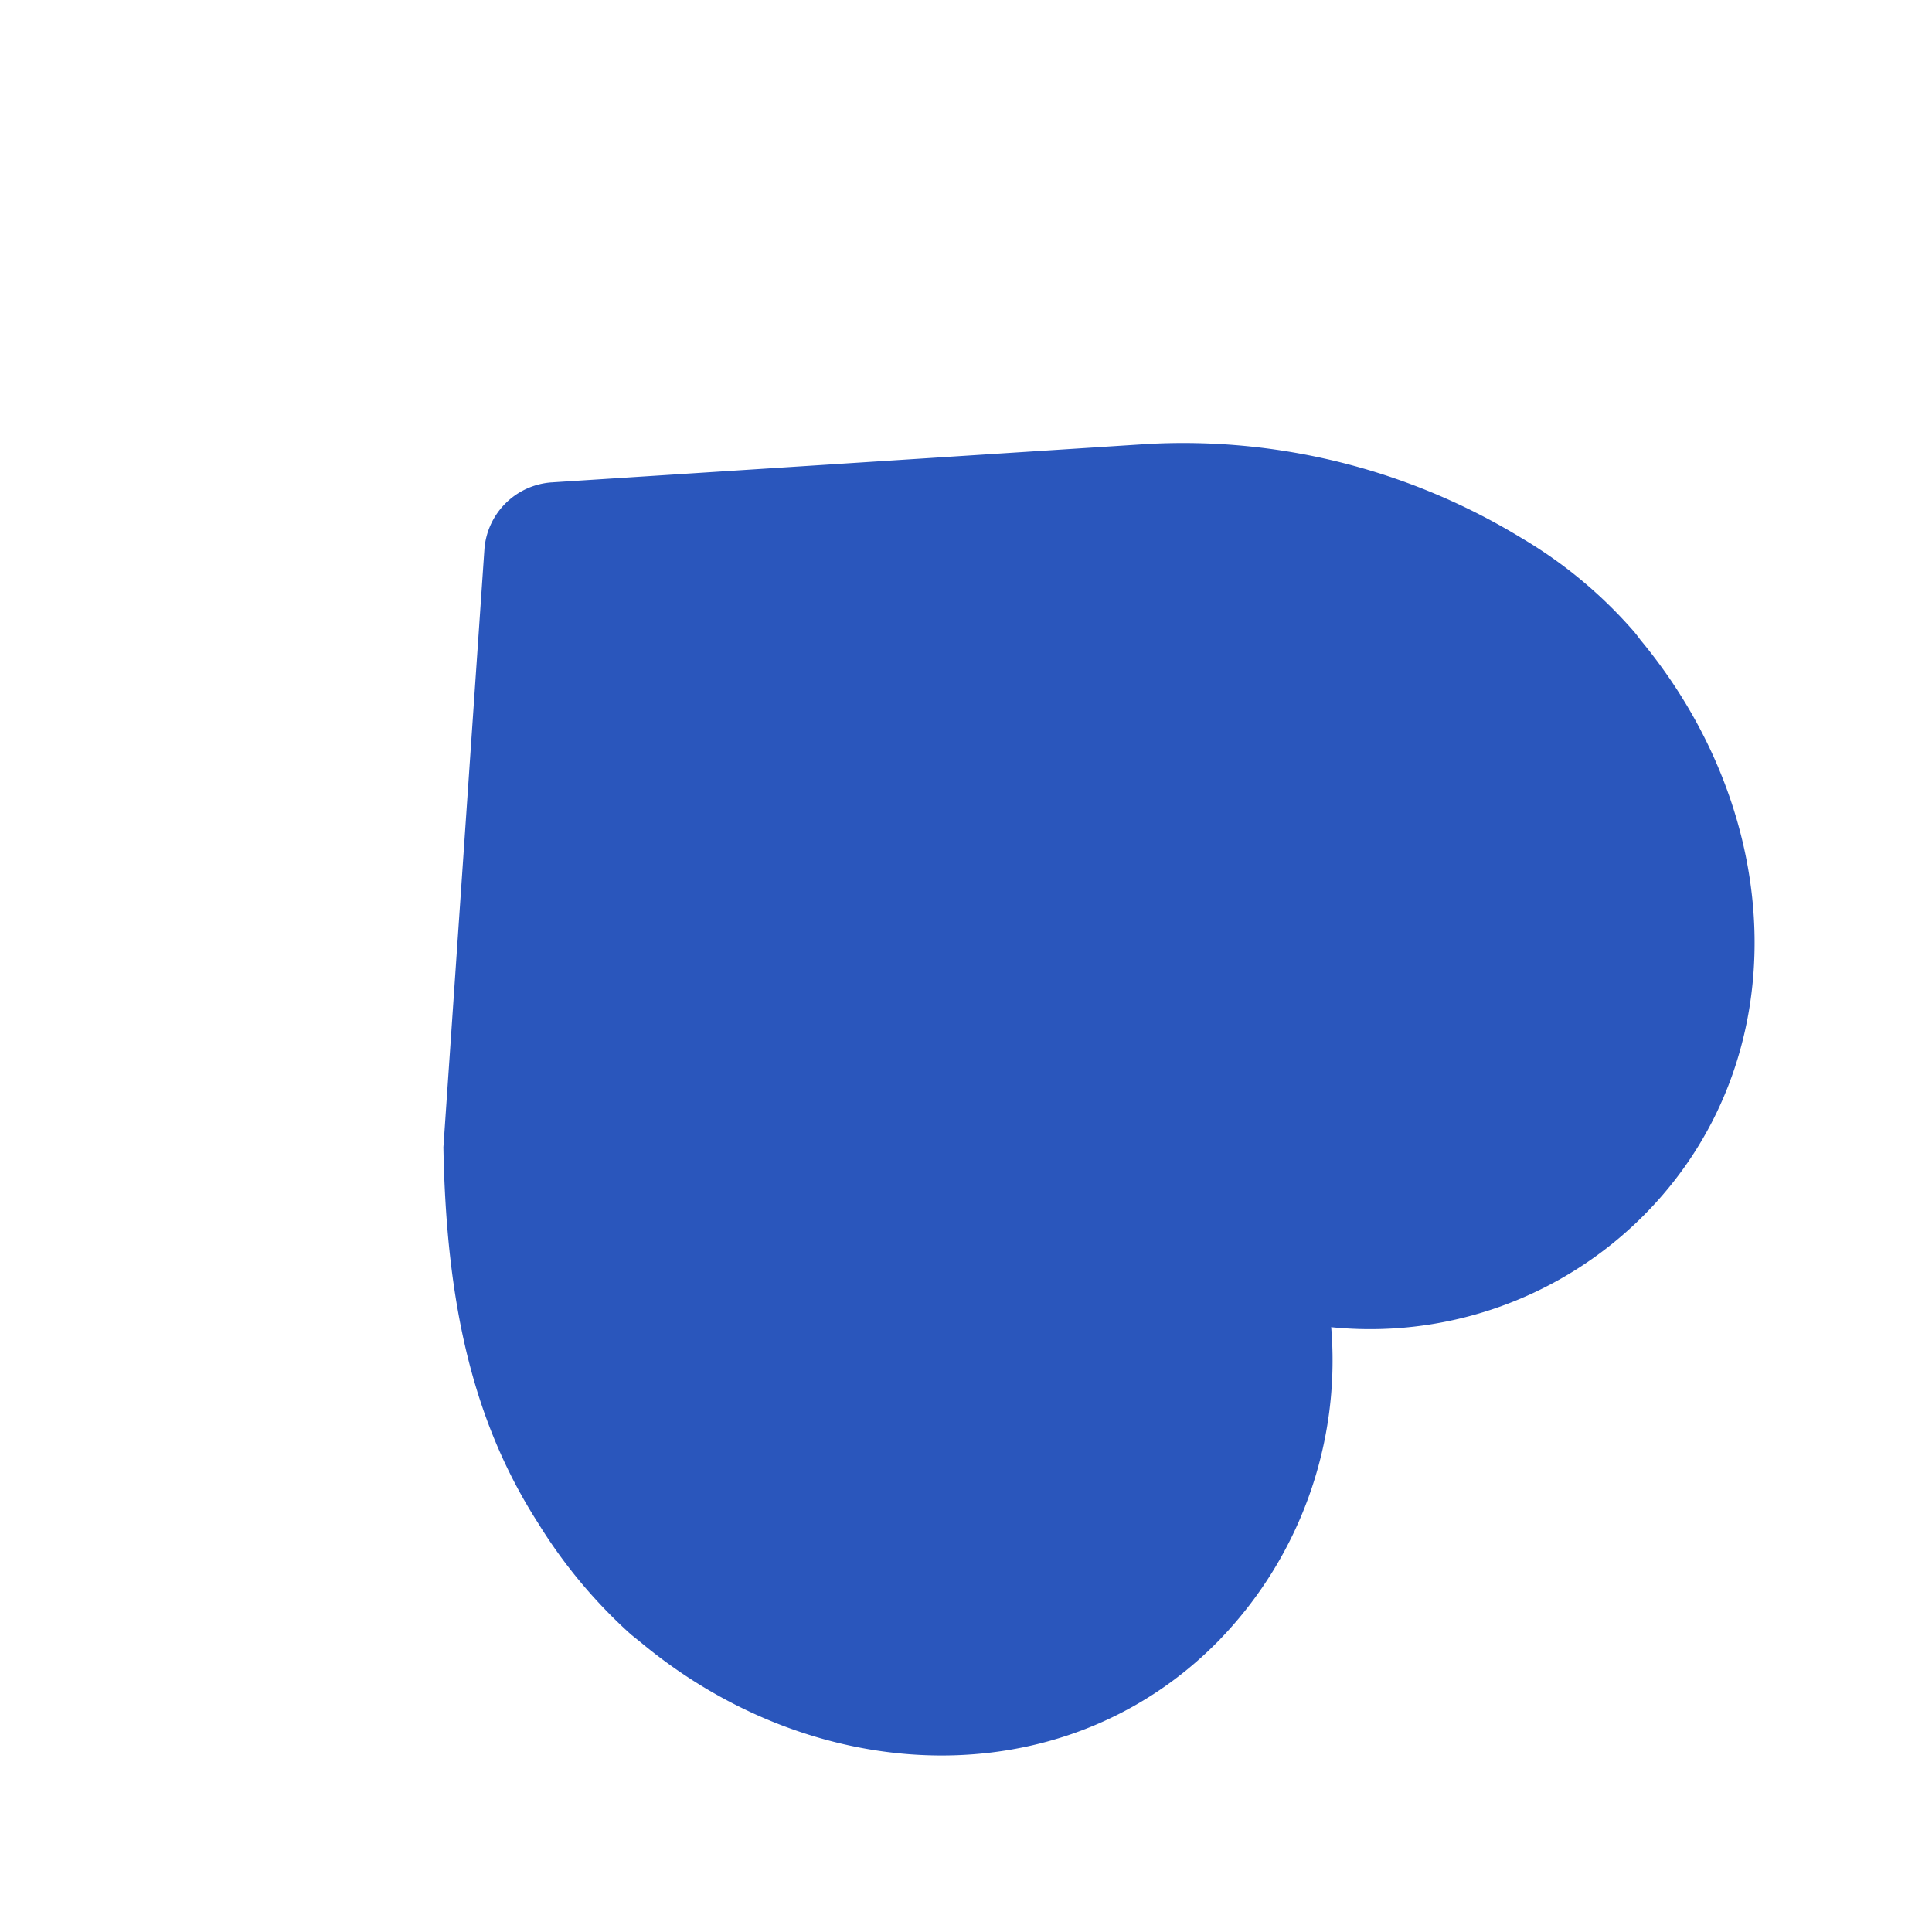 <svg xmlns="http://www.w3.org/2000/svg" viewBox="0 0 66.97 66.97"><path fill="#2a56bc" stroke="#2a56bc" d="M22.2 56.28l.3.24c5.9 4.93 14.14 5.25 19.29.1a13.43 13.43 0 003.79-11.19A12.88 12.88 0 0056.6 41.8c5.13-5.13 4.83-13.34-.13-19.31a6.25 6.25 0 00-.2-.26 15.34 15.34 0 00-3.8-3.16 22.03 22.03 0 00-12.67-3.18l-20.64 1.33a2.01 2.01 0 00-1.87 1.86l-1.42 20.7c.1 5.32 1 9.31 3.2 12.74a17.14 17.14 0 003.13 3.76z"/></svg>